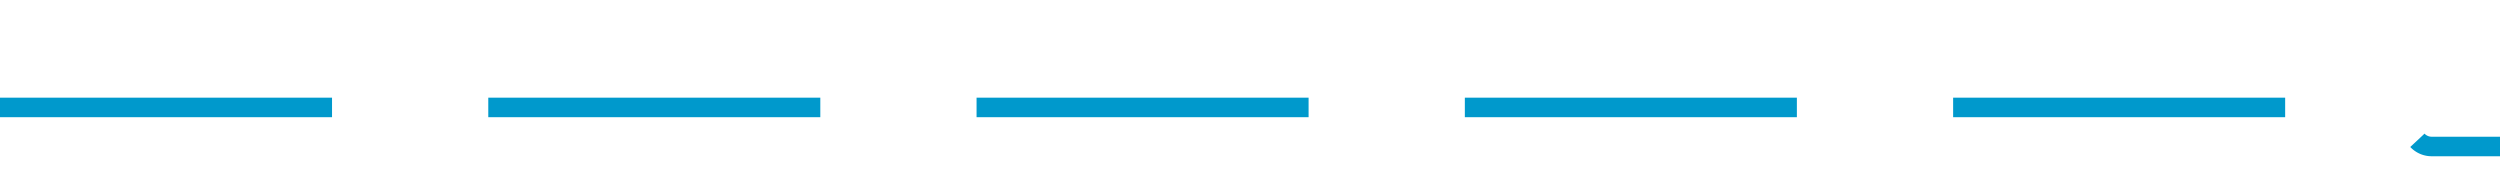 ﻿<?xml version="1.0" encoding="utf-8"?>
<svg version="1.1" xmlns:xlink="http://www.w3.org/1999/xlink" width="128px" height="10px" preserveAspectRatio="xMinYMid meet" viewBox="639 355  128 8" xmlns="http://www.w3.org/2000/svg">
  <path d="M 639 359.5  L 761 359.5  A 1 1 0 0 1 762.5 360.5 A 1 1 0 0 0 763.5 361.5 L 885 361.5  " stroke-width="1" stroke-dasharray="17,8" stroke="#0099cc" fill="none" />
  <path d="M 879.946 356.854  L 884.593 361.5  L 879.946 366.146  L 880.654 366.854  L 885.654 361.854  L 886.007 361.5  L 885.654 361.146  L 880.654 356.146  L 879.946 356.854  Z " fill-rule="nonzero" fill="#0099cc" stroke="none" />
</svg>